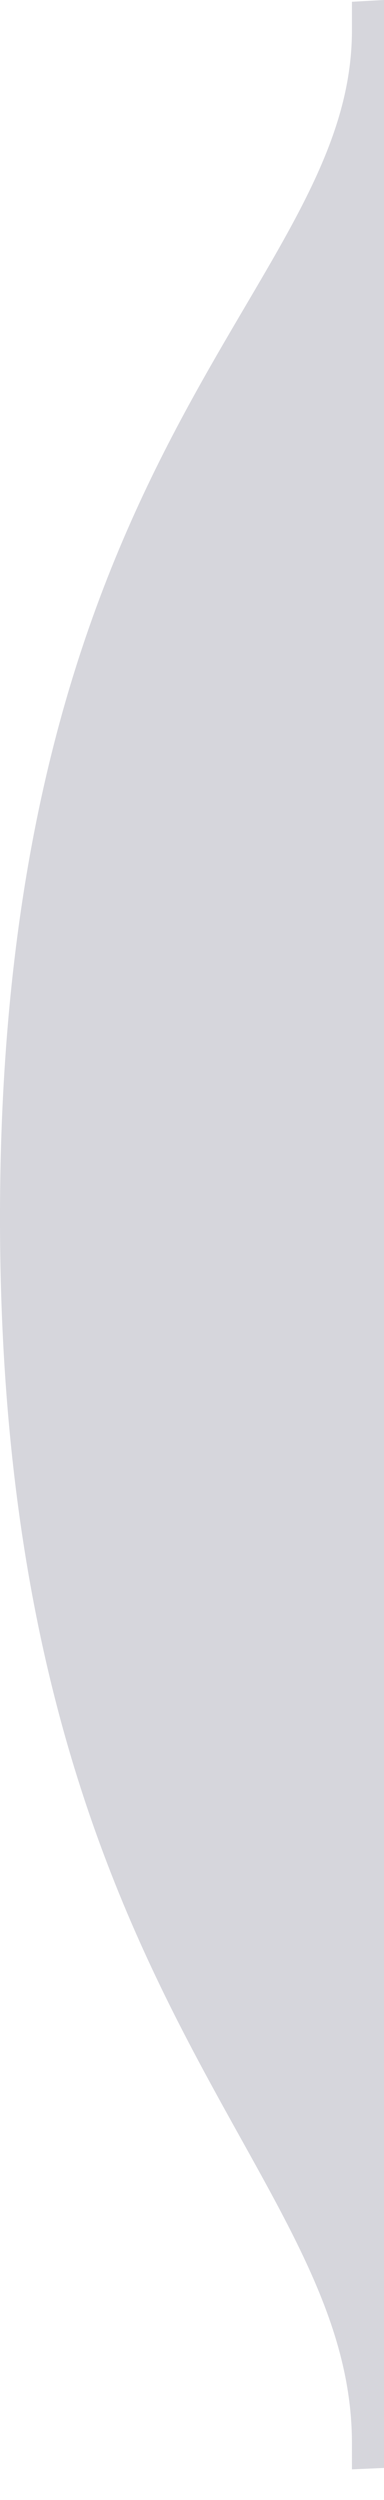 <svg 
 xmlns="http://www.w3.org/2000/svg"
 xmlns:xlink="http://www.w3.org/1999/xlink"
 width="12px" height="78px">
<path fill-rule="evenodd"  fill="rgb(214, 214, 220)"
 d="M12.000,0.000 L10.998,0.055 C10.998,0.055 10.998,0.674 10.998,0.941 C10.998,9.017 0.000,13.691 0.000,37.999 C0.000,62.307 10.998,67.495 10.998,76.235 C10.998,76.501 10.998,77.044 10.998,77.044 L12.000,77.000 L12.000,0.000 Z"/>
</svg>

